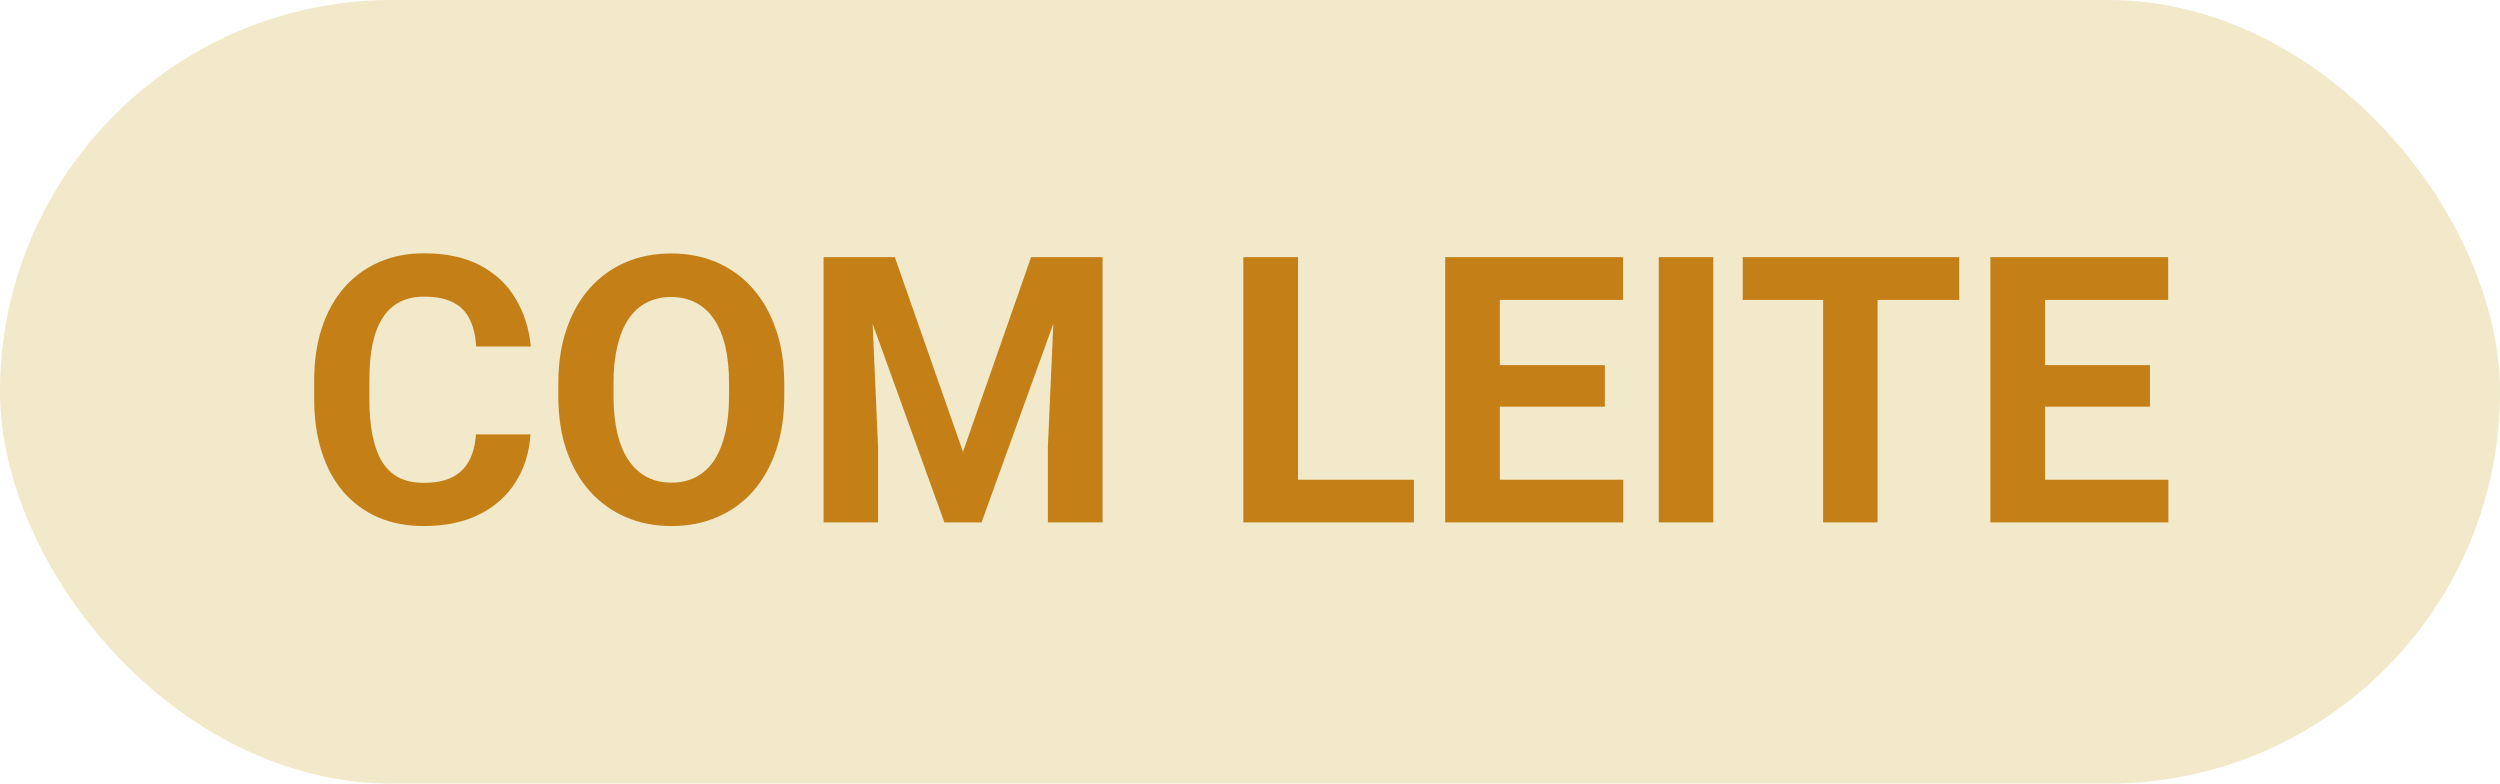 <svg width="67" height="21" viewBox="0 0 67 21" fill="none" xmlns="http://www.w3.org/2000/svg">
<rect width="67" height="21" rx="10.5" fill="#F1E9C9"/>
<path d="M12.756 11.642H14.216C14.187 12.12 14.055 12.545 13.82 12.916C13.589 13.287 13.265 13.577 12.849 13.785C12.435 13.993 11.937 14.098 11.354 14.098C10.899 14.098 10.49 14.02 10.129 13.863C9.768 13.704 9.458 13.476 9.201 13.18C8.947 12.883 8.754 12.525 8.62 12.105C8.487 11.685 8.42 11.215 8.42 10.694V10.201C8.42 9.68 8.488 9.21 8.625 8.79C8.765 8.367 8.964 8.007 9.221 7.711C9.481 7.415 9.792 7.187 10.153 7.027C10.515 6.868 10.918 6.788 11.364 6.788C11.957 6.788 12.456 6.896 12.863 7.11C13.273 7.325 13.591 7.621 13.815 7.999C14.043 8.377 14.18 8.806 14.226 9.288H12.761C12.745 9.002 12.688 8.759 12.59 8.561C12.492 8.359 12.344 8.207 12.146 8.106C11.95 8.002 11.69 7.95 11.364 7.95C11.12 7.95 10.907 7.996 10.725 8.087C10.542 8.178 10.389 8.316 10.266 8.502C10.142 8.688 10.049 8.922 9.987 9.205C9.929 9.485 9.899 9.814 9.899 10.191V10.694C9.899 11.062 9.927 11.386 9.982 11.666C10.038 11.943 10.122 12.177 10.236 12.369C10.354 12.558 10.503 12.701 10.685 12.799C10.871 12.893 11.094 12.94 11.354 12.94C11.661 12.94 11.913 12.892 12.111 12.794C12.31 12.696 12.461 12.551 12.565 12.359C12.673 12.167 12.736 11.928 12.756 11.642ZM21.018 10.279V10.616C21.018 11.157 20.944 11.642 20.798 12.071C20.651 12.501 20.445 12.867 20.178 13.17C19.911 13.469 19.592 13.699 19.221 13.858C18.853 14.018 18.444 14.098 17.995 14.098C17.549 14.098 17.141 14.018 16.77 13.858C16.402 13.699 16.083 13.469 15.812 13.17C15.542 12.867 15.332 12.501 15.183 12.071C15.036 11.642 14.963 11.157 14.963 10.616V10.279C14.963 9.736 15.036 9.251 15.183 8.824C15.329 8.395 15.536 8.028 15.803 7.726C16.073 7.423 16.392 7.192 16.76 7.032C17.131 6.873 17.539 6.793 17.985 6.793C18.435 6.793 18.843 6.873 19.211 7.032C19.582 7.192 19.901 7.423 20.168 7.726C20.438 8.028 20.646 8.395 20.793 8.824C20.943 9.251 21.018 9.736 21.018 10.279ZM19.538 10.616V10.27C19.538 9.892 19.504 9.56 19.436 9.273C19.367 8.987 19.266 8.746 19.133 8.551C18.999 8.355 18.837 8.209 18.645 8.111C18.453 8.01 18.233 7.96 17.985 7.96C17.738 7.96 17.518 8.01 17.326 8.111C17.137 8.209 16.976 8.355 16.843 8.551C16.713 8.746 16.613 8.987 16.545 9.273C16.477 9.56 16.442 9.892 16.442 10.27V10.616C16.442 10.991 16.477 11.323 16.545 11.612C16.613 11.899 16.714 12.141 16.848 12.34C16.981 12.535 17.144 12.683 17.336 12.784C17.528 12.885 17.748 12.935 17.995 12.935C18.242 12.935 18.462 12.885 18.654 12.784C18.846 12.683 19.008 12.535 19.138 12.34C19.268 12.141 19.367 11.899 19.436 11.612C19.504 11.323 19.538 10.991 19.538 10.616ZM22.741 6.891H23.981L25.808 12.11L27.634 6.891H28.874L26.306 14H25.31L22.741 6.891ZM22.072 6.891H23.308L23.532 11.979V14H22.072V6.891ZM28.308 6.891H29.548V14H28.083V11.979L28.308 6.891ZM37.893 12.857V14H34.313V12.857H37.893ZM34.787 6.891V14H33.322V6.891H34.787ZM43.503 12.857V14H39.719V12.857H43.503ZM40.197 6.891V14H38.732V6.891H40.197ZM43.01 9.786V10.899H39.719V9.786H43.01ZM43.498 6.891V8.038H39.719V6.891H43.498ZM45.915 6.891V14H44.455V6.891H45.915ZM50.319 6.891V14H48.859V6.891H50.319ZM52.507 6.891V8.038H46.706V6.891H52.507ZM58.112 12.857V14H54.328V12.857H58.112ZM54.807 6.891V14H53.342V6.891H54.807ZM57.619 9.786V10.899H54.328V9.786H57.619ZM58.107 6.891V8.038H54.328V6.891H58.107Z" fill="#C47F17"/>
</svg>
